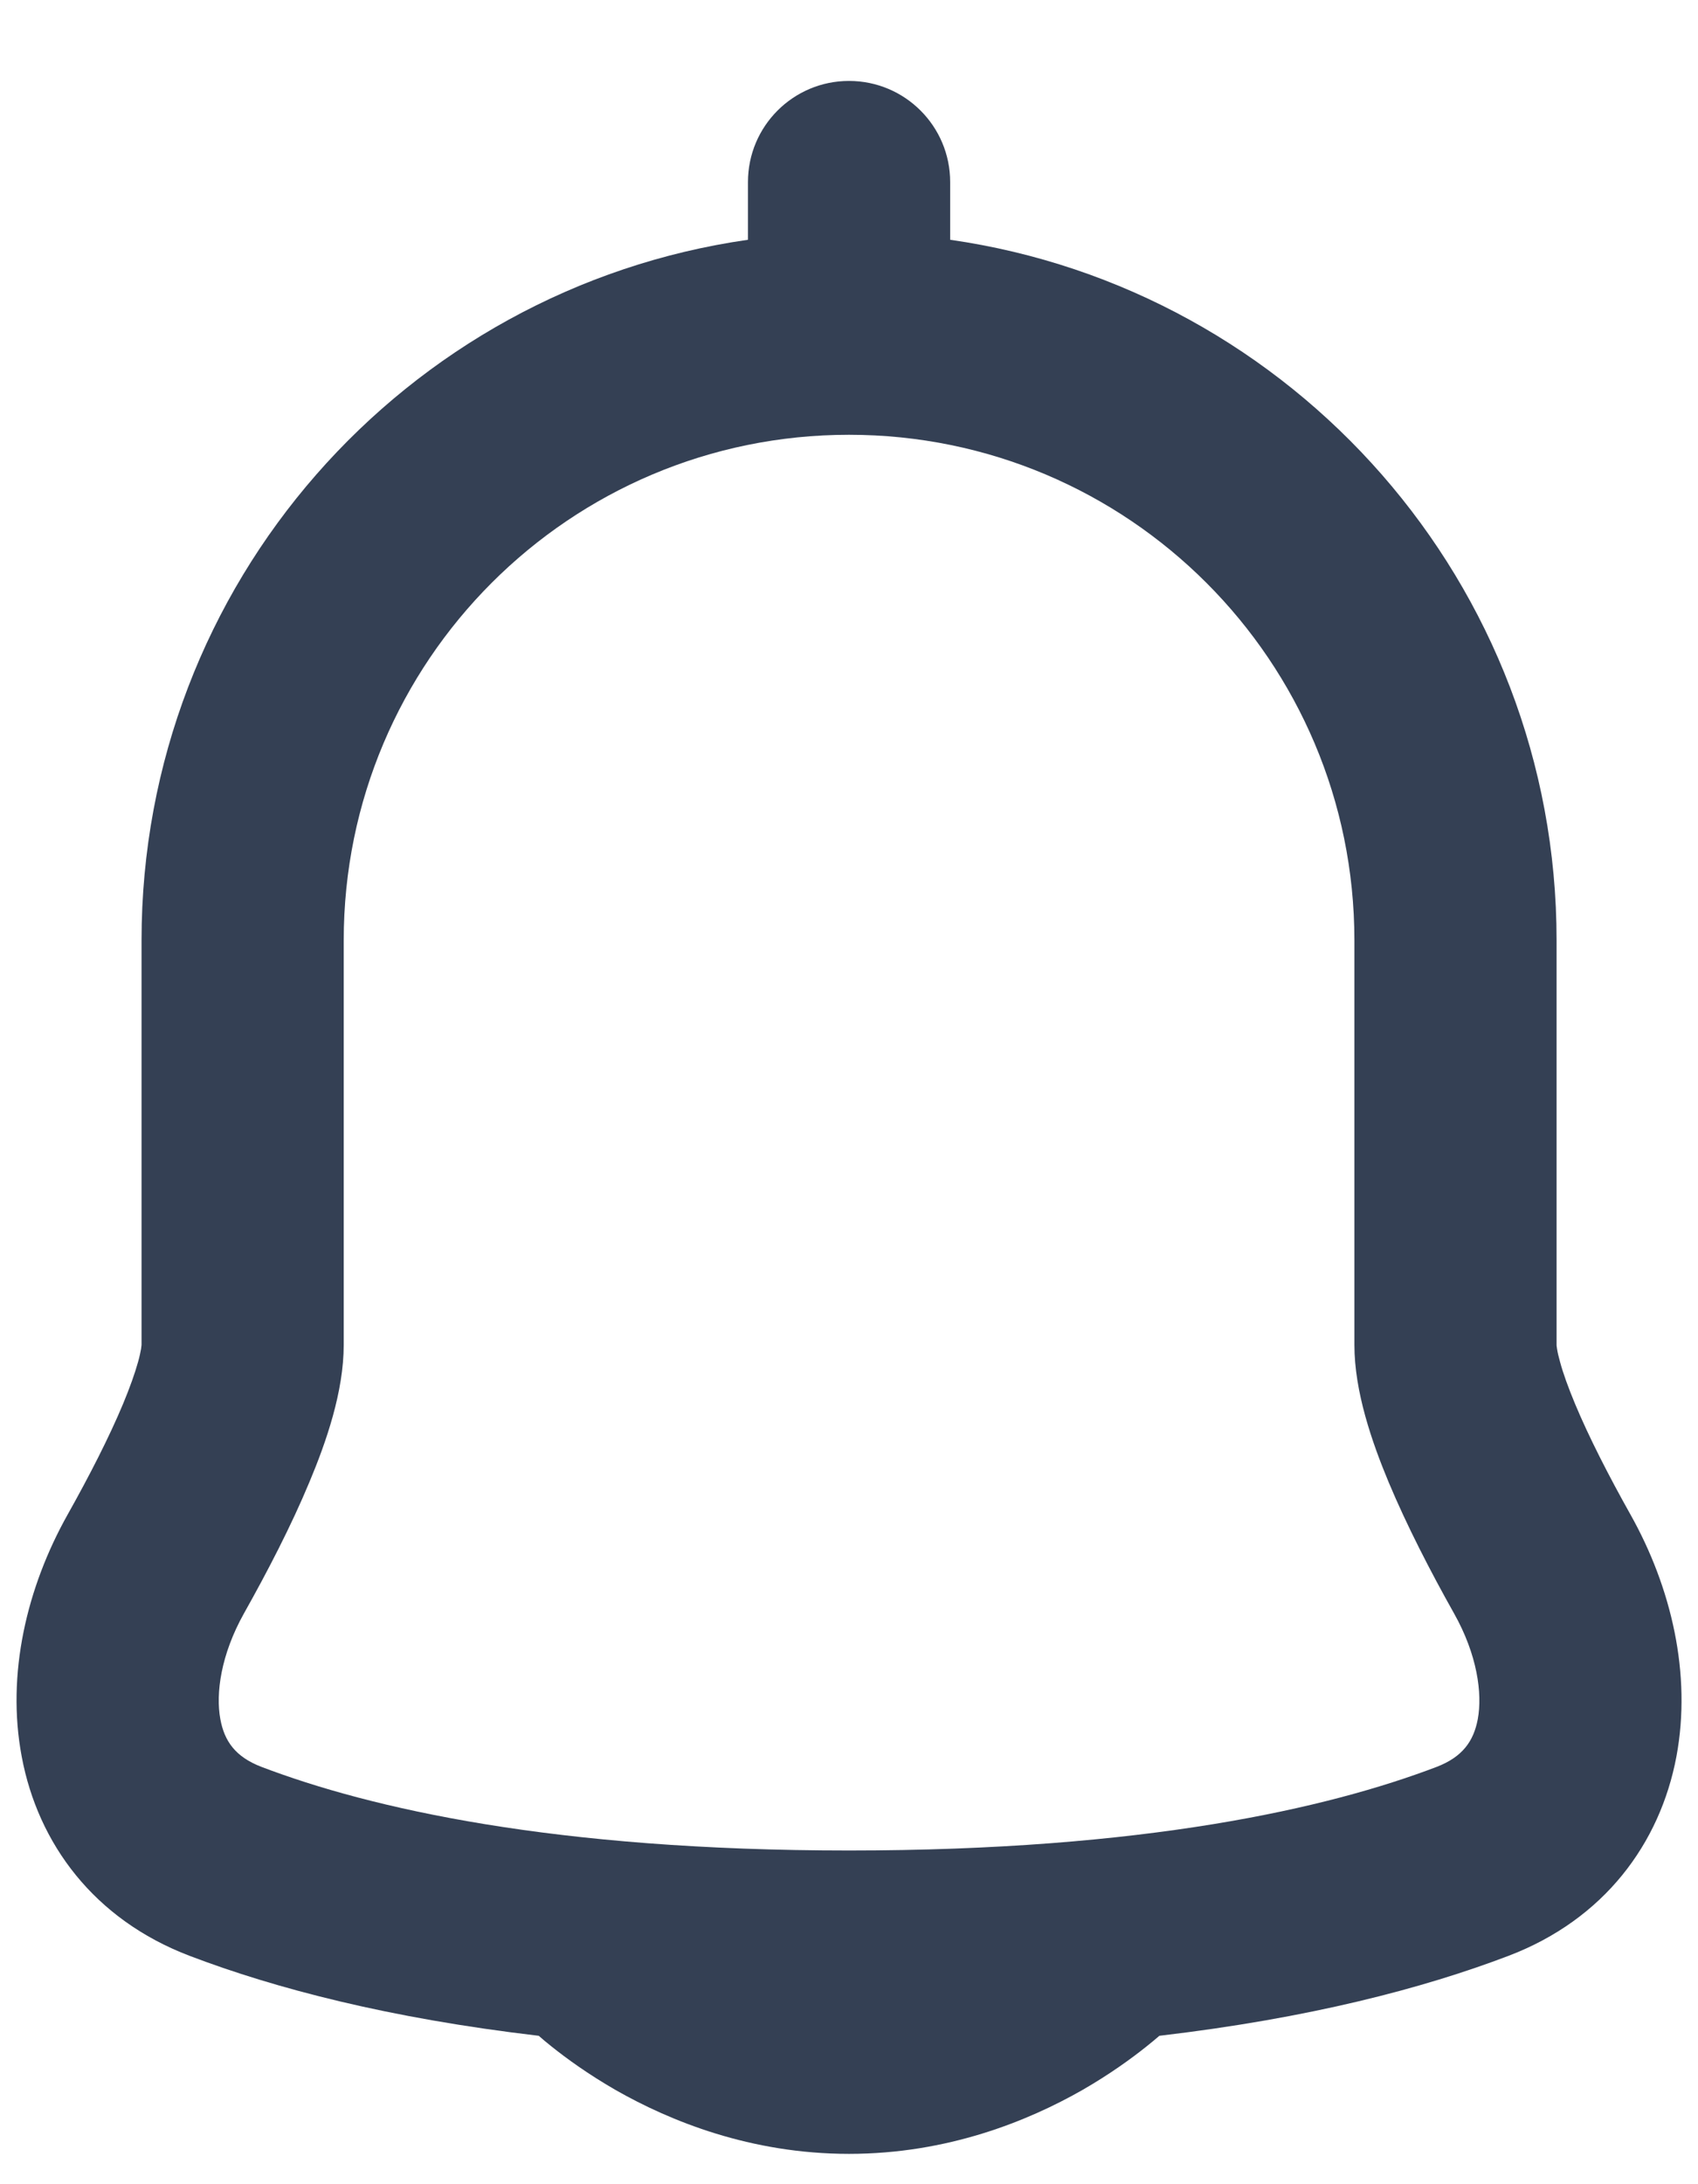 <svg width="14" height="18" viewBox="0 0 14 18" fill="none" xmlns="http://www.w3.org/2000/svg">
<path fill-rule="evenodd" clip-rule="evenodd" d="M7.834 1.5C7.834 1.04 7.461 0.667 7 0.667C6.54 0.667 6.167 1.04 6.167 1.5V1.976C3.34 2.38 1.167 4.81 1.167 7.749L1.167 11.083C1.167 11.083 1.167 11.083 1.167 11.083C1.167 11.084 1.166 11.095 1.163 11.117C1.158 11.144 1.151 11.179 1.138 11.225C1.112 11.318 1.071 11.434 1.014 11.571C0.899 11.846 0.737 12.162 0.558 12.481C0.221 13.081 0.051 13.796 0.179 14.476C0.313 15.193 0.775 15.818 1.563 16.118C2.267 16.386 3.204 16.632 4.442 16.777C4.471 16.803 4.506 16.832 4.546 16.864C4.671 16.964 4.85 17.094 5.076 17.224C5.525 17.48 6.189 17.75 7 17.75C7.812 17.75 8.475 17.48 8.924 17.224C9.15 17.094 9.329 16.964 9.454 16.864C9.494 16.832 9.529 16.803 9.559 16.777C10.796 16.632 11.734 16.386 12.438 16.118C13.226 15.818 13.687 15.193 13.822 14.476C13.949 13.796 13.78 13.081 13.443 12.481C13.264 12.162 13.102 11.846 12.987 11.571C12.93 11.434 12.888 11.318 12.863 11.225C12.85 11.179 12.842 11.144 12.838 11.117C12.834 11.095 12.834 11.085 12.834 11.083C12.834 11.083 12.834 11.083 12.834 11.083L12.834 11.076V7.749C12.834 4.811 10.661 2.38 7.834 1.976V1.5ZM2.834 7.749C2.834 5.448 4.699 3.583 7 3.583C9.302 3.583 11.167 5.448 11.167 7.749V11.083C11.167 11.469 11.312 11.885 11.449 12.214C11.599 12.572 11.794 12.95 11.989 13.297C12.179 13.635 12.224 13.954 12.184 14.169C12.15 14.347 12.061 14.478 11.845 14.561C10.949 14.902 9.437 15.25 7 15.25C4.564 15.25 3.052 14.902 2.156 14.561C1.939 14.478 1.85 14.347 1.817 14.169C1.777 13.954 1.822 13.635 2.011 13.297C2.206 12.95 2.402 12.572 2.551 12.214C2.689 11.885 2.834 11.469 2.834 11.083V7.749Z" fill="#344054"/>
</svg>
